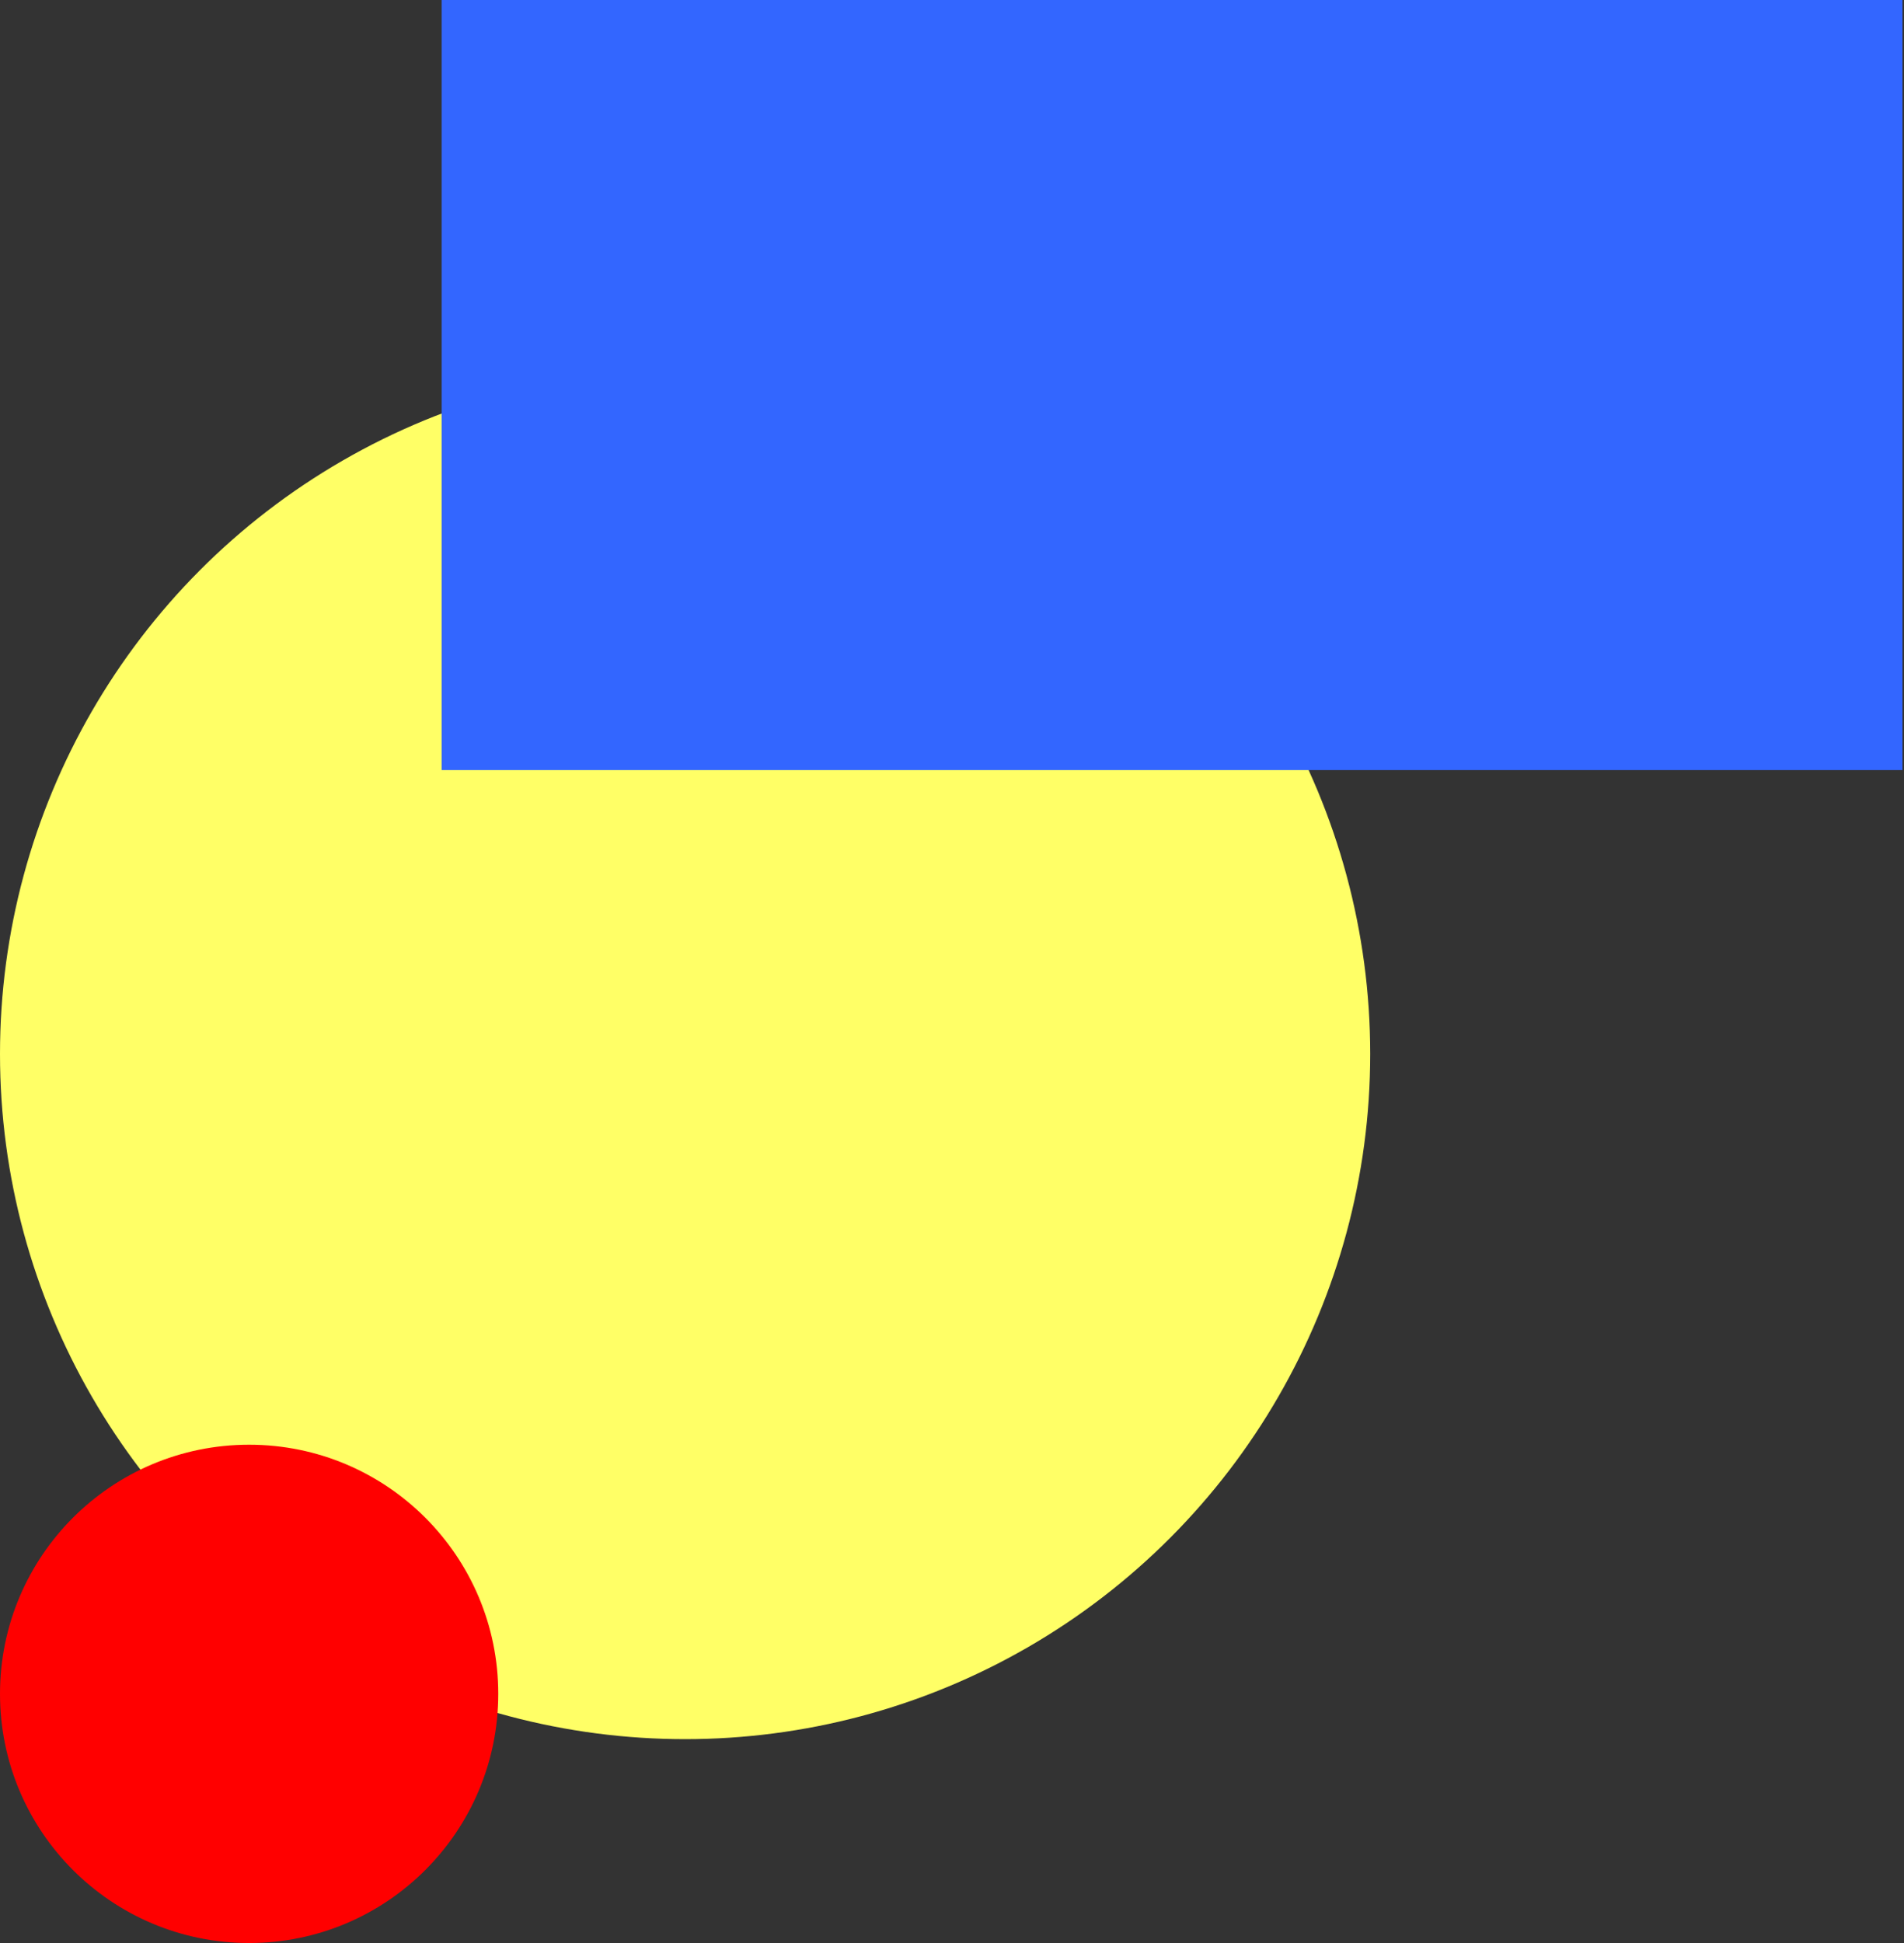 <svg width="147" height="150" viewBox="0 0 147 150" fill="none" xmlns="http://www.w3.org/2000/svg">
<rect x="0" y="0" width="147" height="150" fill="#333333" stroke="none"/>
<circle cx="52.894" cy="81.368" r="52.894" fill="#FFFF66"/>
<circle cx="19.234" cy="130.766" r="19.234" fill="#FF0000"/>
<rect x="34.097" width="112.783" height="59.451" fill="#3366FF"/>
</svg>
